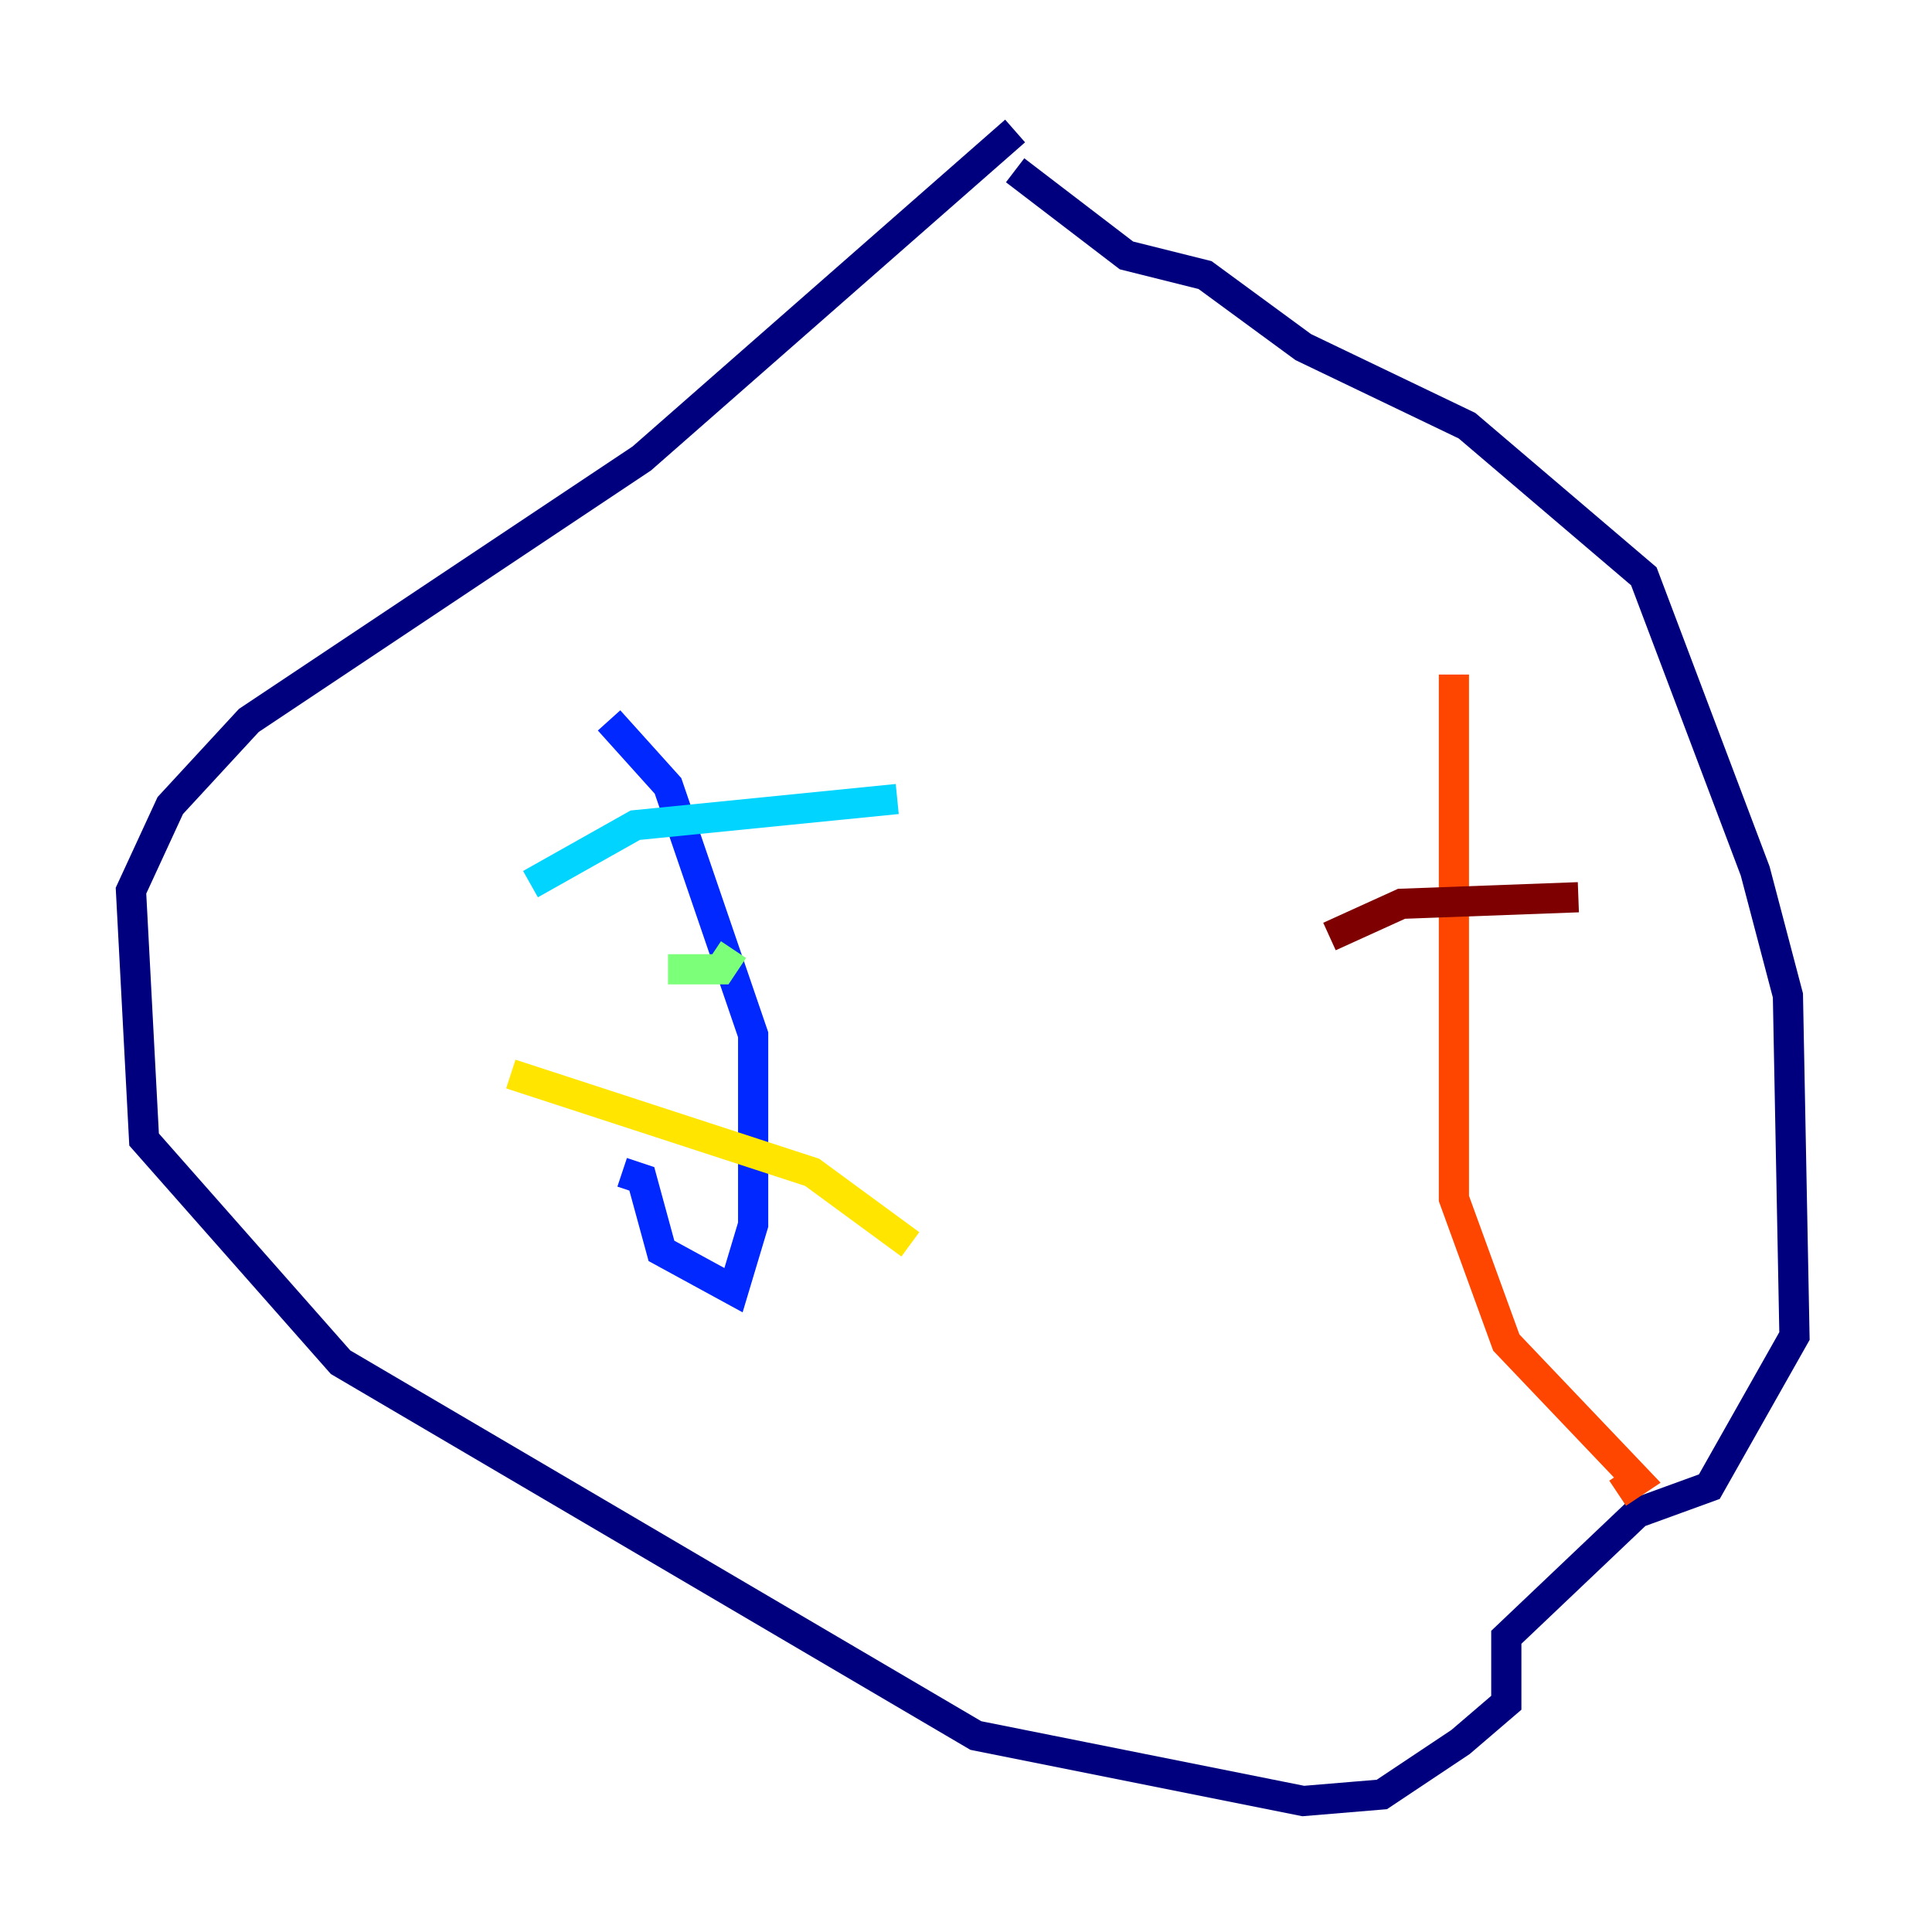<?xml version="1.0" encoding="utf-8" ?>
<svg baseProfile="tiny" height="128" version="1.2" viewBox="0,0,128,128" width="128" xmlns="http://www.w3.org/2000/svg" xmlns:ev="http://www.w3.org/2001/xml-events" xmlns:xlink="http://www.w3.org/1999/xlink"><defs /><polyline fill="none" points="67.254,8.678 42.522,30.373 16.488,47.729 11.281,53.37 8.678,59.01 9.546,75.498 22.563,90.251 64.651,114.983 86.346,119.322 91.552,118.888 96.759,115.417 99.797,112.814 99.797,108.475 108.475,100.231 113.248,98.495 118.888,88.515 118.454,65.953 116.285,57.709 108.909,38.183 97.193,28.203 86.346,22.997 79.837,18.224 74.63,16.922 67.254,11.281" stroke="#00007f" stroke-width="2" /><polyline fill="none" points="40.352,47.729 44.258,52.068 49.898,68.556 49.898,81.139 48.597,85.478 43.824,82.875 42.522,78.102 41.22,77.668" stroke="#0028ff" stroke-width="2" /><polyline fill="none" points="35.146,58.576 42.088,54.671 59.444,52.936" stroke="#00d4ff" stroke-width="2" /><polyline fill="none" points="44.258,64.217 47.729,64.217 48.597,62.915" stroke="#7cff79" stroke-width="2" /><polyline fill="none" points="33.844,71.159 53.803,77.668 60.312,82.441" stroke="#ffe500" stroke-width="2" /><polyline fill="none" points="96.325,44.691 96.325,79.403 99.797,88.949 108.475,98.061 107.173,98.929" stroke="#ff4600" stroke-width="2" /><polyline fill="none" points="88.081,62.047 92.854,59.878 104.57,59.444" stroke="#7f0000" stroke-width="2" /></svg>